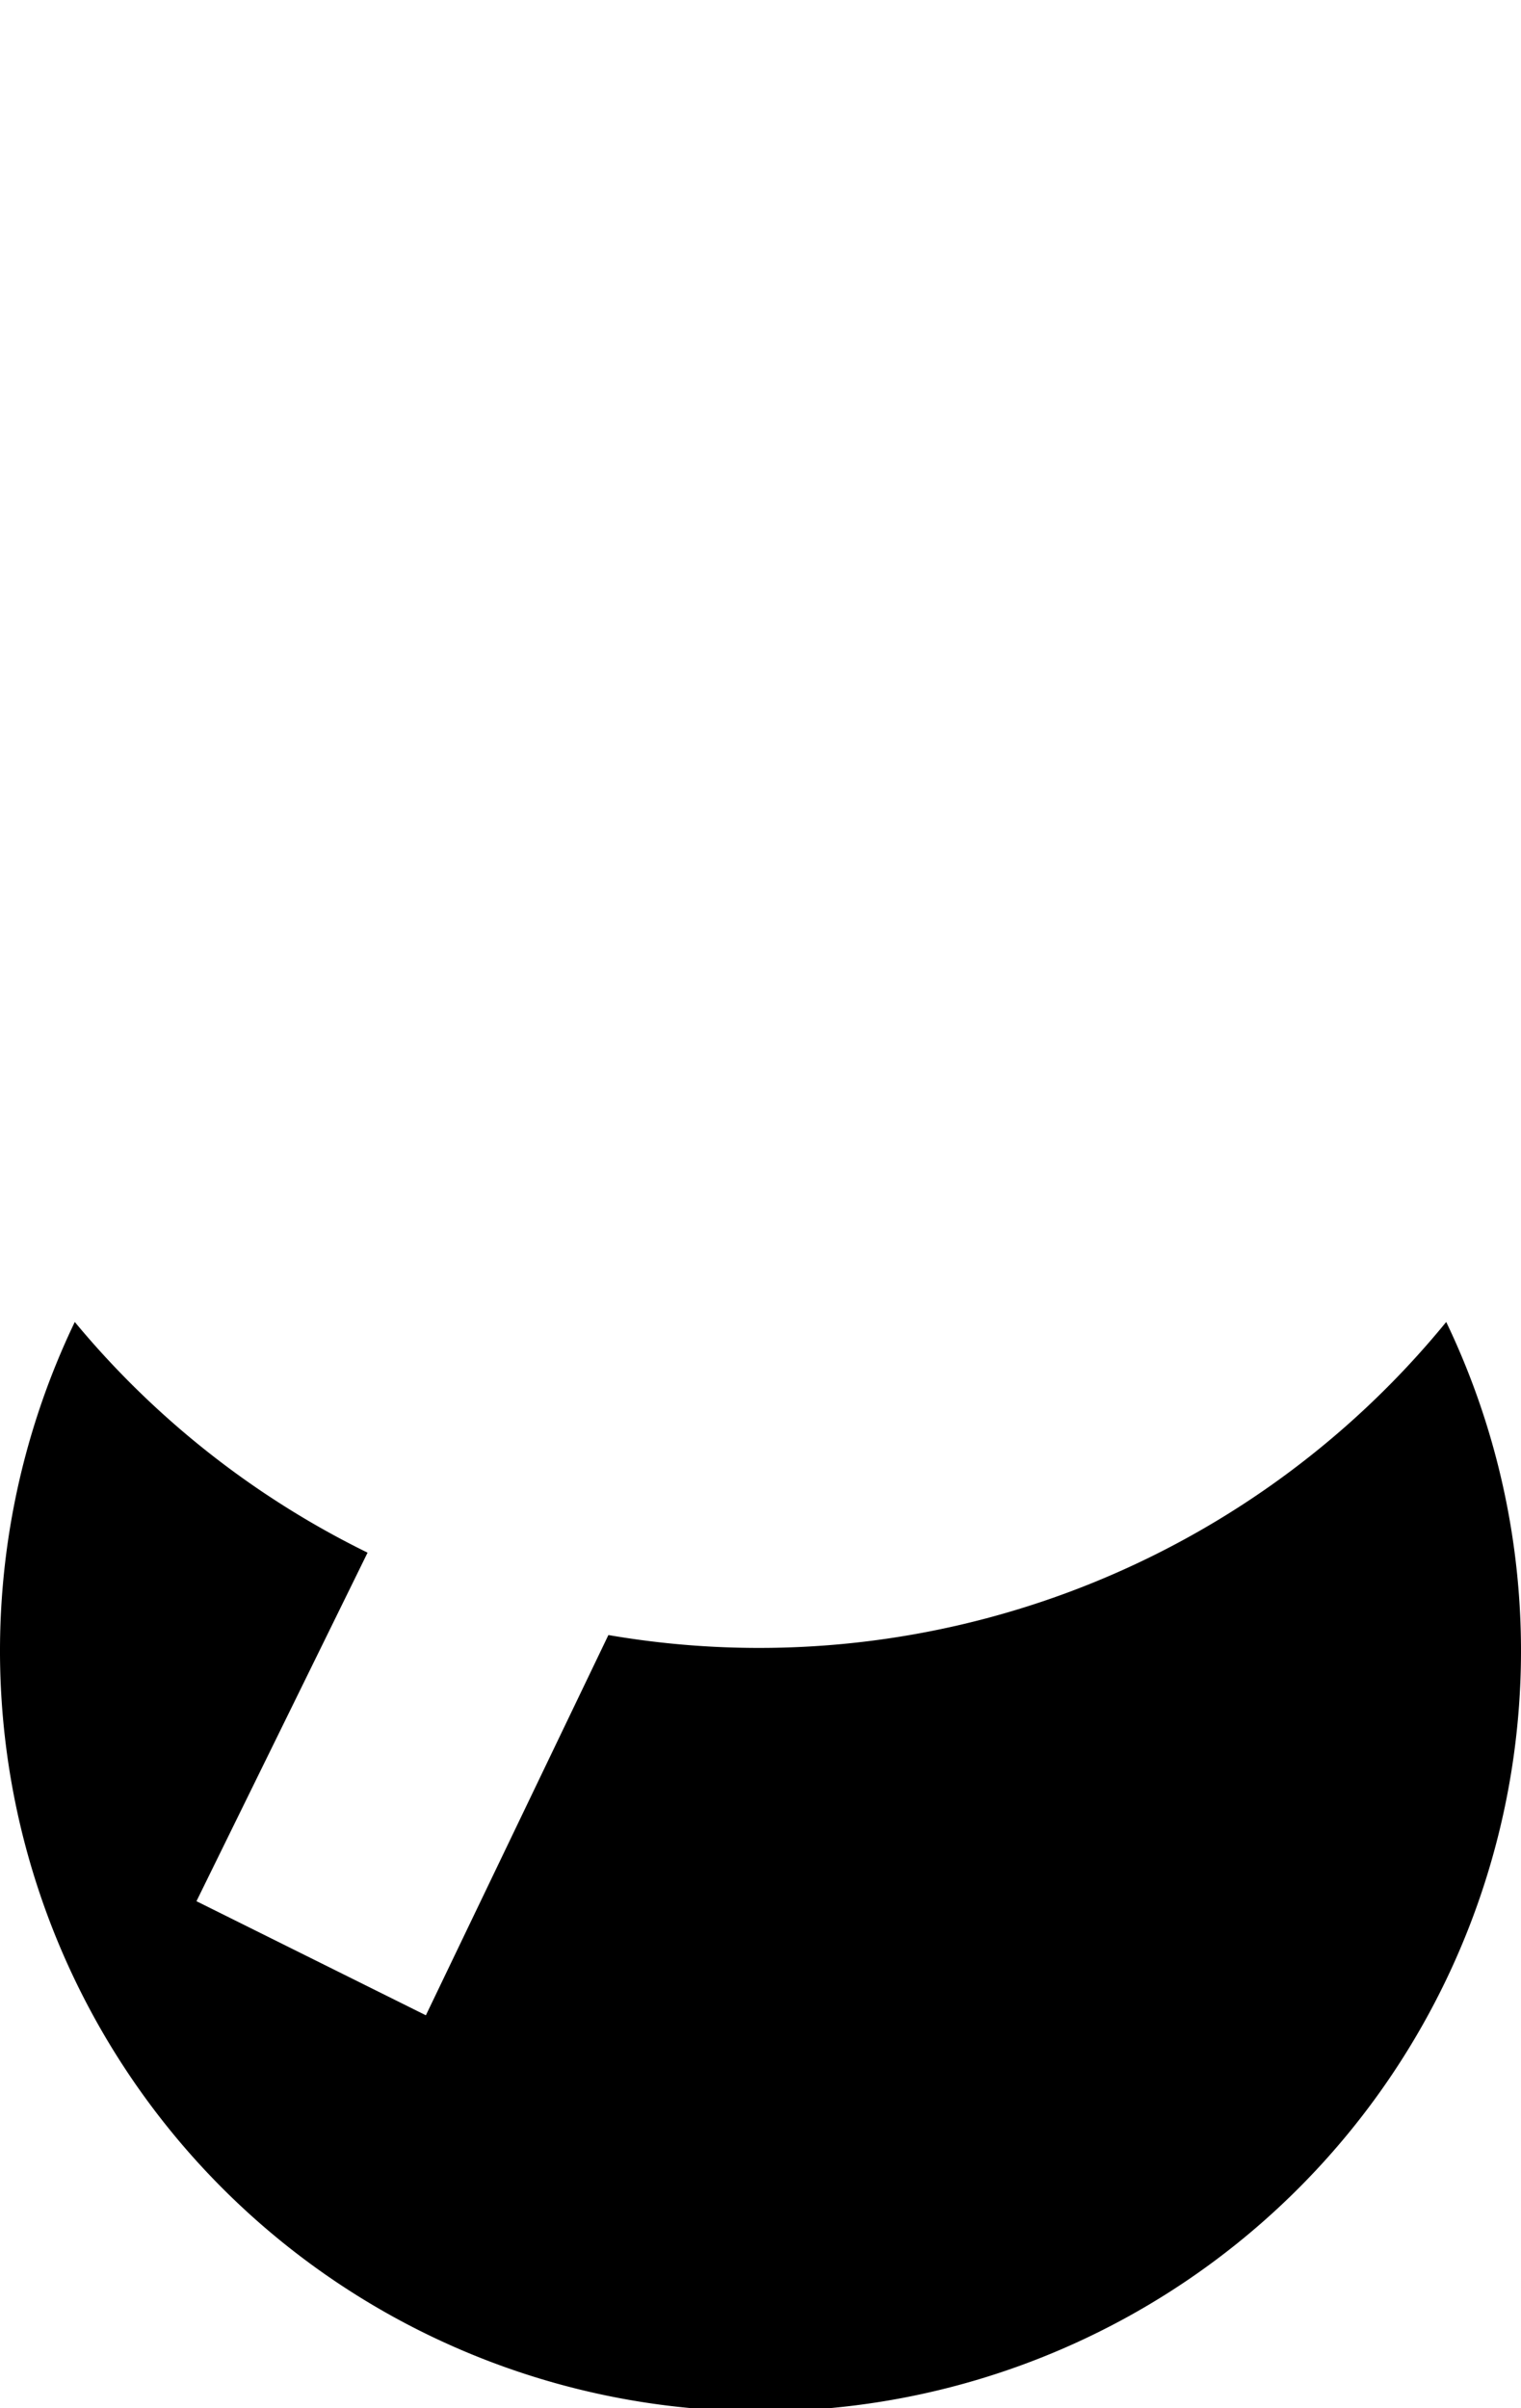 <svg version="1.0" xmlns="http://www.w3.org/2000/svg" width="12" height="19">
  <path d="M0.59 10.43 a6 6 0 1 0 10.82 0 A7 7 0 0 1 4.8 12.9 L3.36 15.9 L1.55 15 L2.9 12.25 A7 7 0 0 1 0.59 10.43z"/>
</svg>

